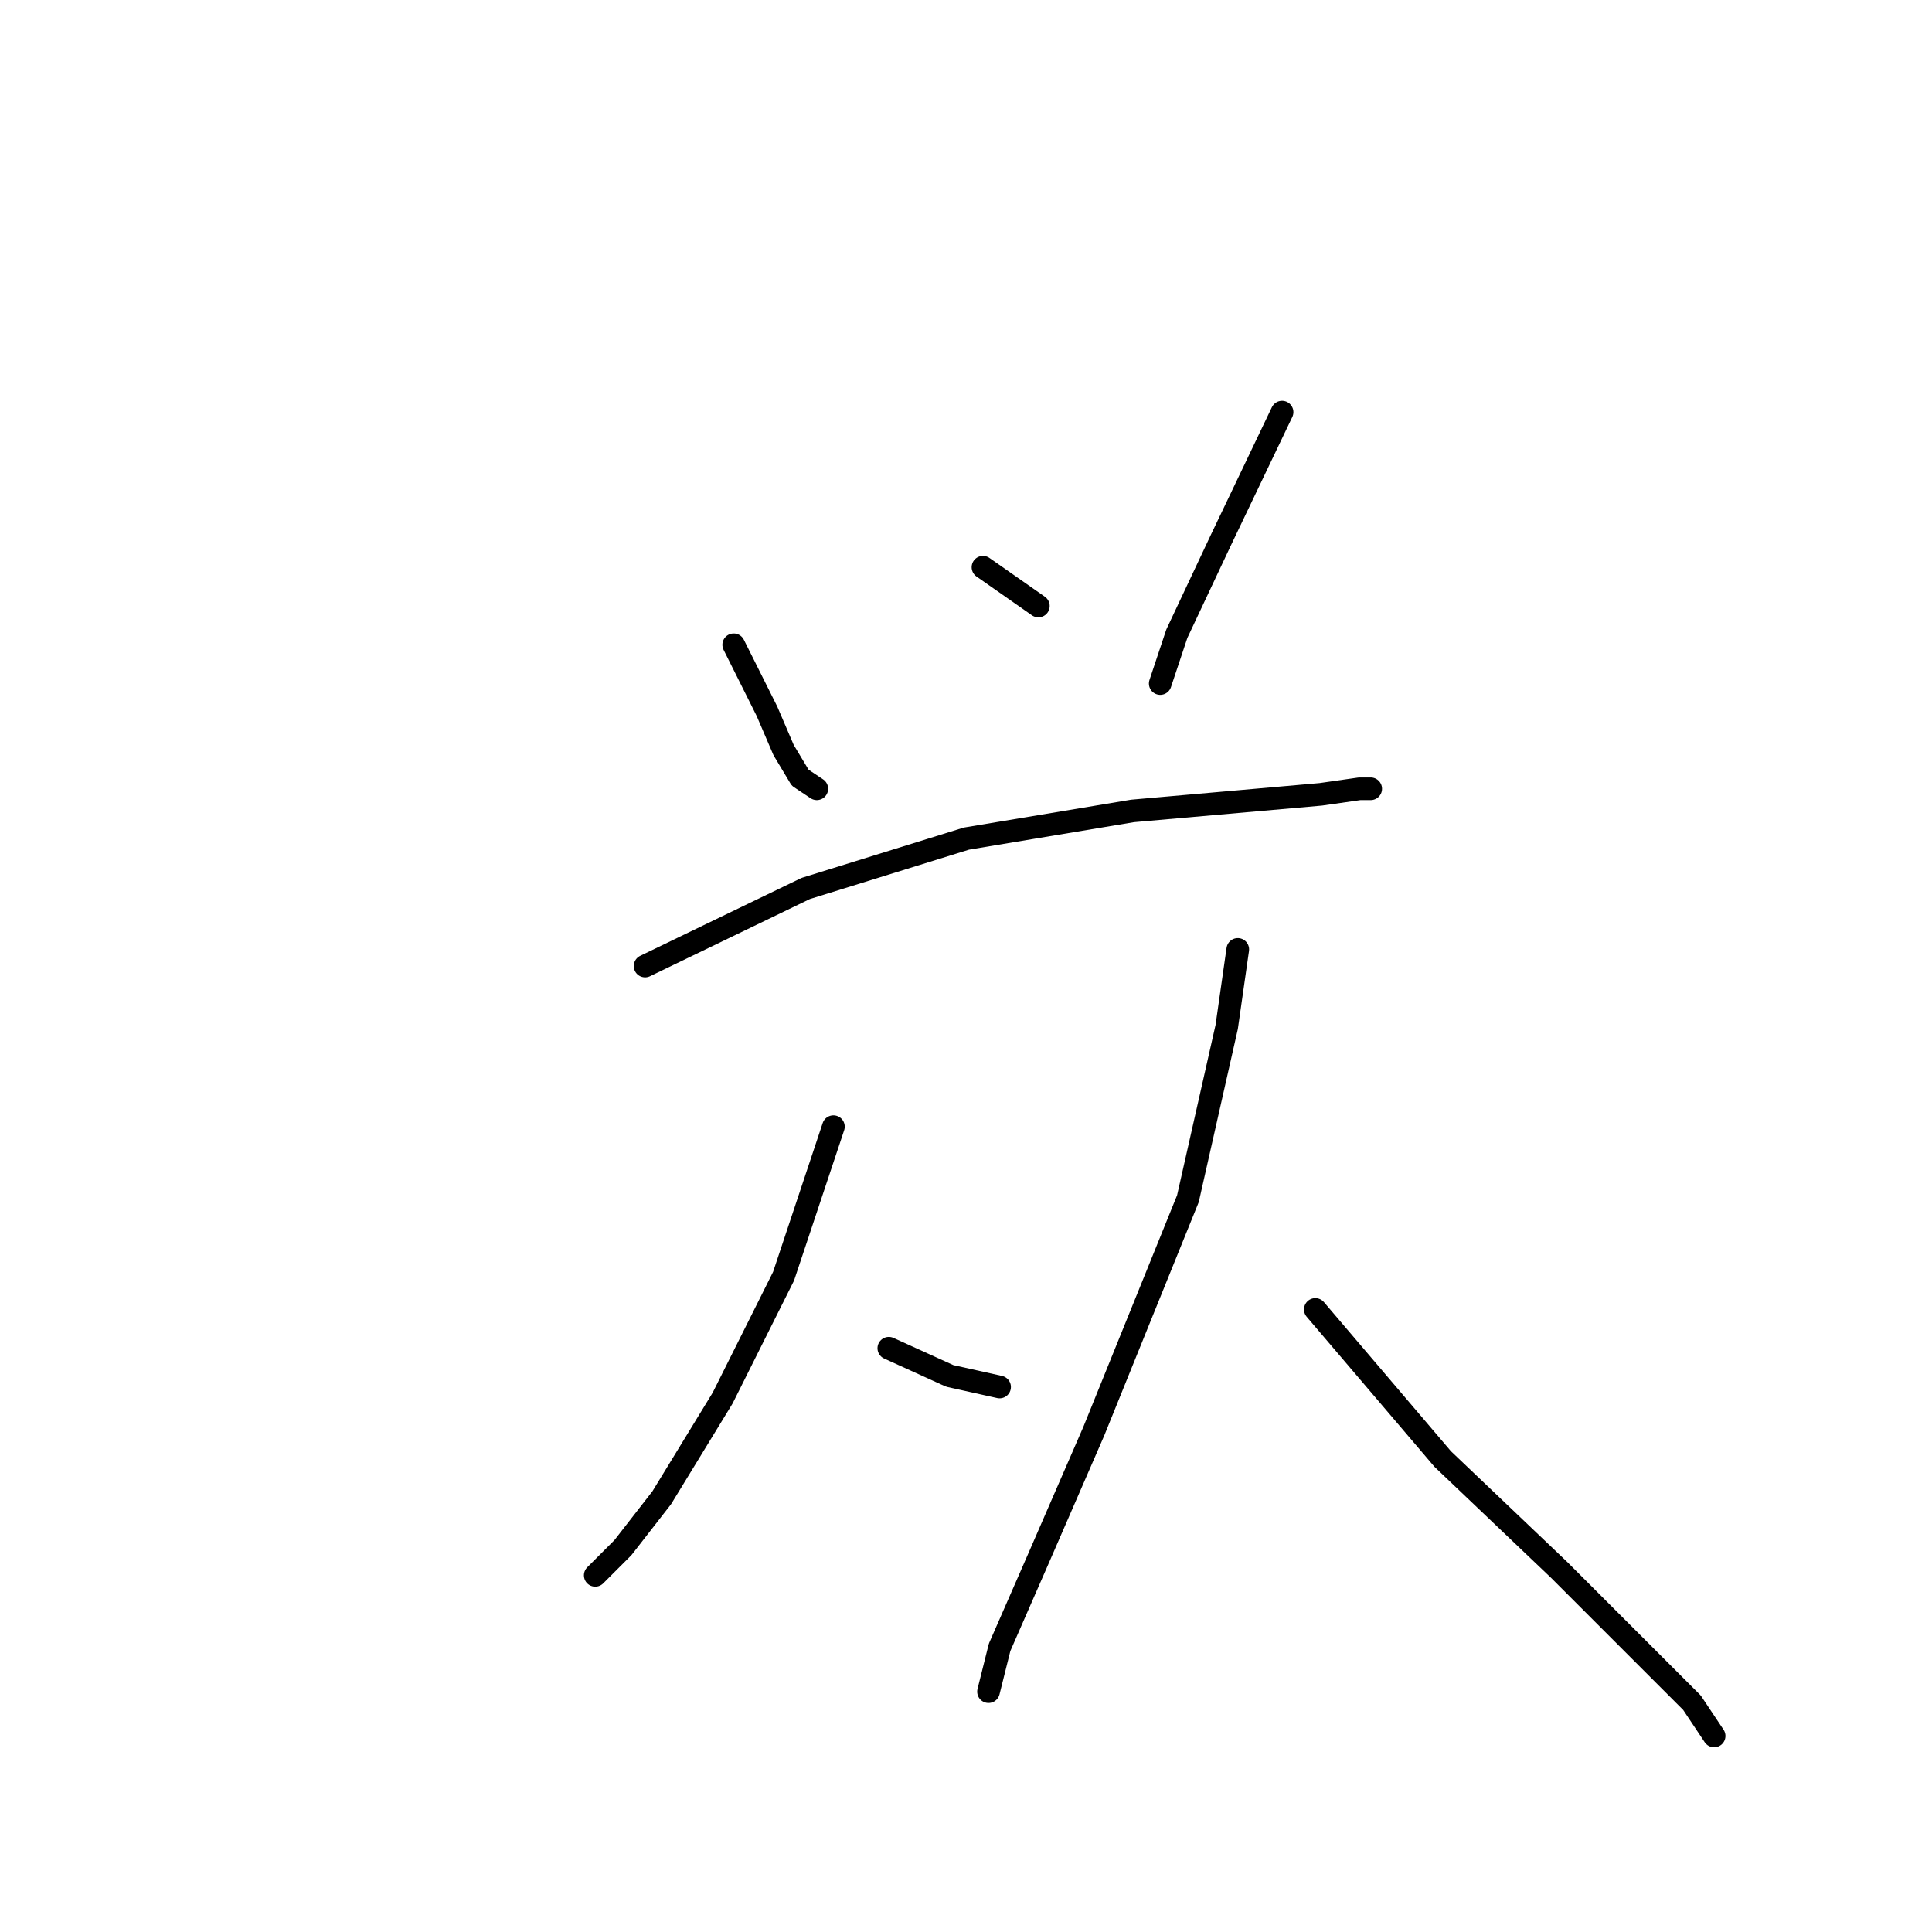 <?xml version="1.0" standalone="no"?>
    <svg width="256" height="256" xmlns="http://www.w3.org/2000/svg" version="1.1">
    <polyline stroke="black" stroke-width="3" stroke-linecap="round" fill="transparent" stroke-linejoin="round" points="97.221 85.435 101.625 94.242 103.827 99.38 106.029 103.05 108.231 104.518 108.231 104.518 " />
        <polyline stroke="black" stroke-width="3" stroke-linecap="round" fill="transparent" stroke-linejoin="round" points="130.249 75.16 137.589 80.297 137.589 80.297 " />
        <polyline stroke="black" stroke-width="3" stroke-linecap="round" fill="transparent" stroke-linejoin="round" points="169.882 54.609 161.809 71.49 155.937 83.967 153.735 90.573 153.735 90.573 " />
        <polyline stroke="black" stroke-width="3" stroke-linecap="round" fill="transparent" stroke-linejoin="round" points="85.478 128.004 106.763 117.729 128.047 111.123 150.066 107.454 175.02 105.252 180.158 104.518 181.626 104.518 181.626 104.518 " />
        <polyline stroke="black" stroke-width="3" stroke-linecap="round" fill="transparent" stroke-linejoin="round" points="110.432 149.289 103.827 169.106 95.753 185.253 87.68 198.464 82.542 205.069 78.872 208.739 78.872 208.739 " />
        <polyline stroke="black" stroke-width="3" stroke-linecap="round" fill="transparent" stroke-linejoin="round" points="117.772 178.647 125.845 182.317 132.451 183.785 132.451 183.785 " />
        <polyline stroke="black" stroke-width="3" stroke-linecap="round" fill="transparent" stroke-linejoin="round" points="164.011 125.802 162.543 136.078 157.405 158.83 144.928 189.656 137.589 206.537 132.451 218.28 130.983 224.152 130.983 224.152 " />
        <polyline stroke="black" stroke-width="3" stroke-linecap="round" fill="transparent" stroke-linejoin="round" points="174.286 173.509 191.167 193.326 206.58 208.005 217.589 219.014 224.195 225.62 227.131 230.024 227.131 230.024 " />
        </svg>